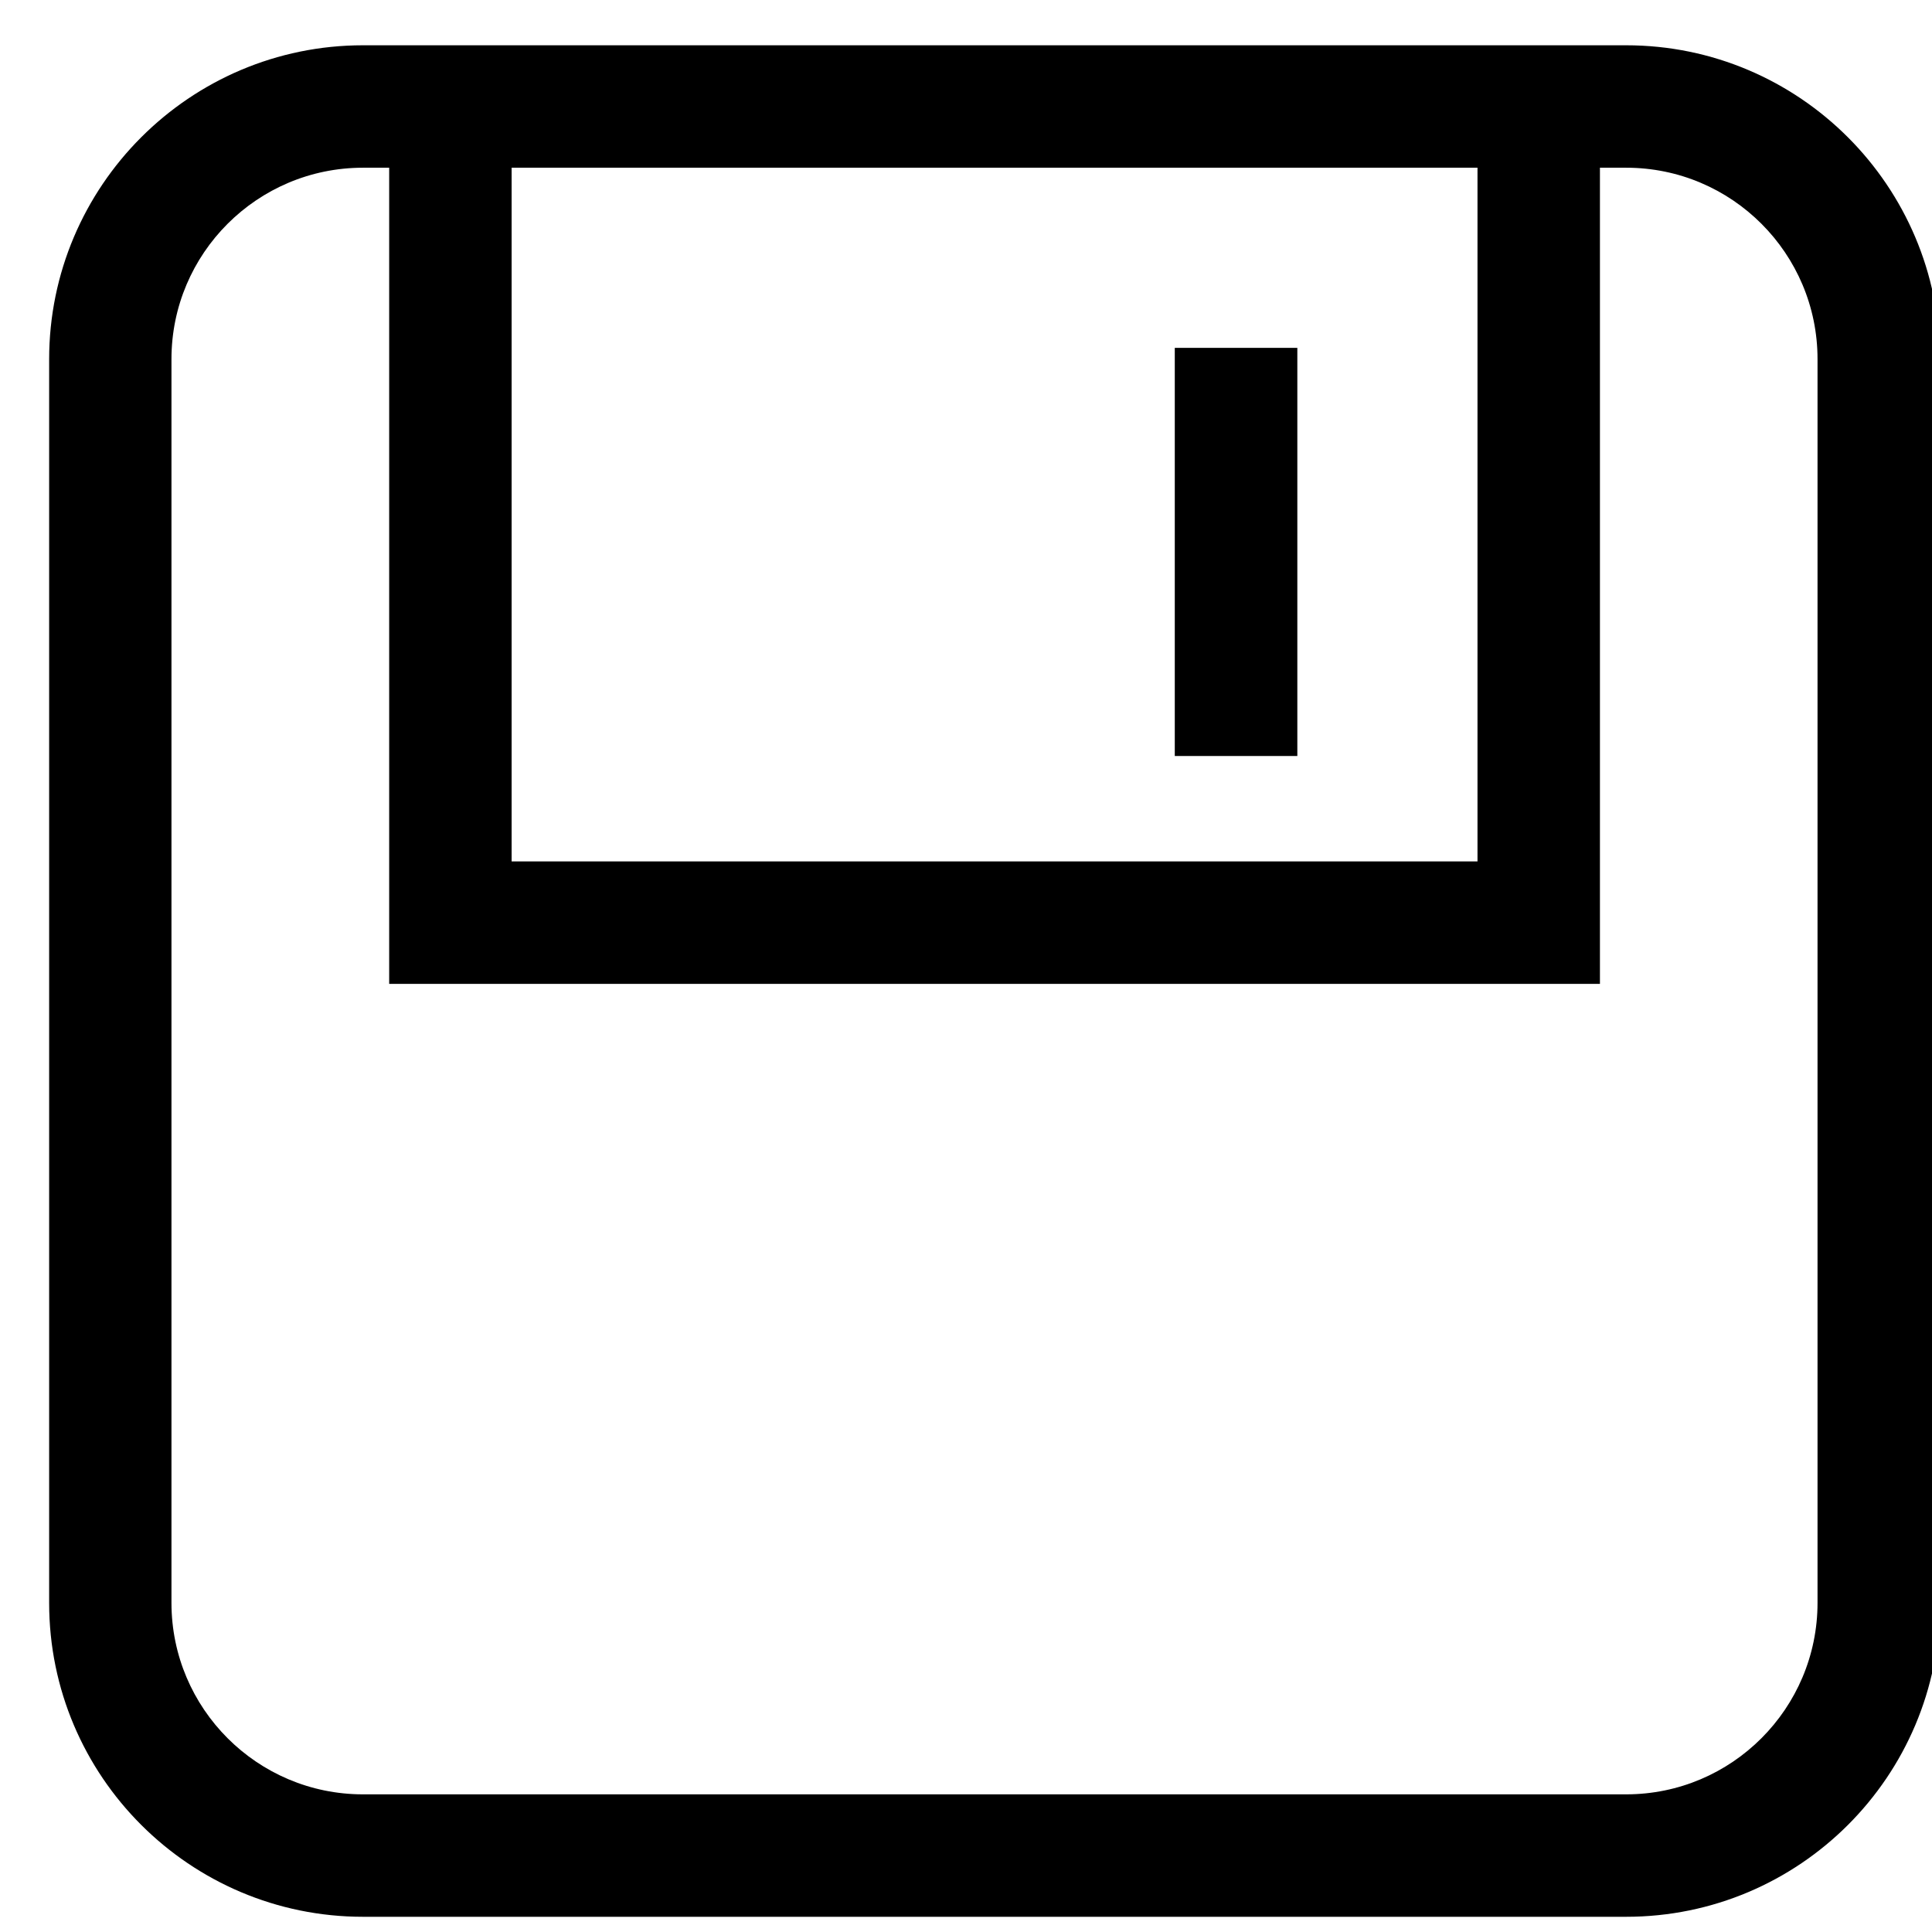 <?xml version="1.0" encoding="utf-8"?>
<!-- Generator: Adobe Illustrator 16.0.0, SVG Export Plug-In . SVG Version: 6.00 Build 0)  -->
<!DOCTYPE svg PUBLIC "-//W3C//DTD SVG 1.1//EN" "http://www.w3.org/Graphics/SVG/1.1/DTD/svg11.dtd">
<svg version="1.1" id="图层_1" xmlns="http://www.w3.org/2000/svg" xmlns:xlink="http://www.w3.org/1999/xlink" x="0px" y="0px"
	 width="16px" height="16px" viewBox="0 0 16 16" enable-background="new 0 0 16 16" xml:space="preserve">
<path d="M13.467,0.375H3.006c-1.433,0-2.599,1.166-2.599,2.6v10.3c0,1.435,1.166,2.599,2.599,2.599h10.461
	c1.435,0,2.599-1.164,2.599-2.599v-10.3C16.065,1.54,14.9,0.375,13.467,0.375z M4.237,1.389h7.999v5.745H4.237V1.389z
	 M15.052,13.274c0,0.875-0.71,1.586-1.585,1.586H3.006c-0.875,0-1.586-0.711-1.586-1.586v-10.3c0-0.875,0.711-1.585,1.586-1.585v0
	h0.217v6.759H13.25l0,0V1.389h0.218c0.874,0,1.584,0.71,1.584,1.585V13.274L15.052,13.274z M9.729,2.881h1.015v3.38H9.729V2.881z"/>
</svg>
